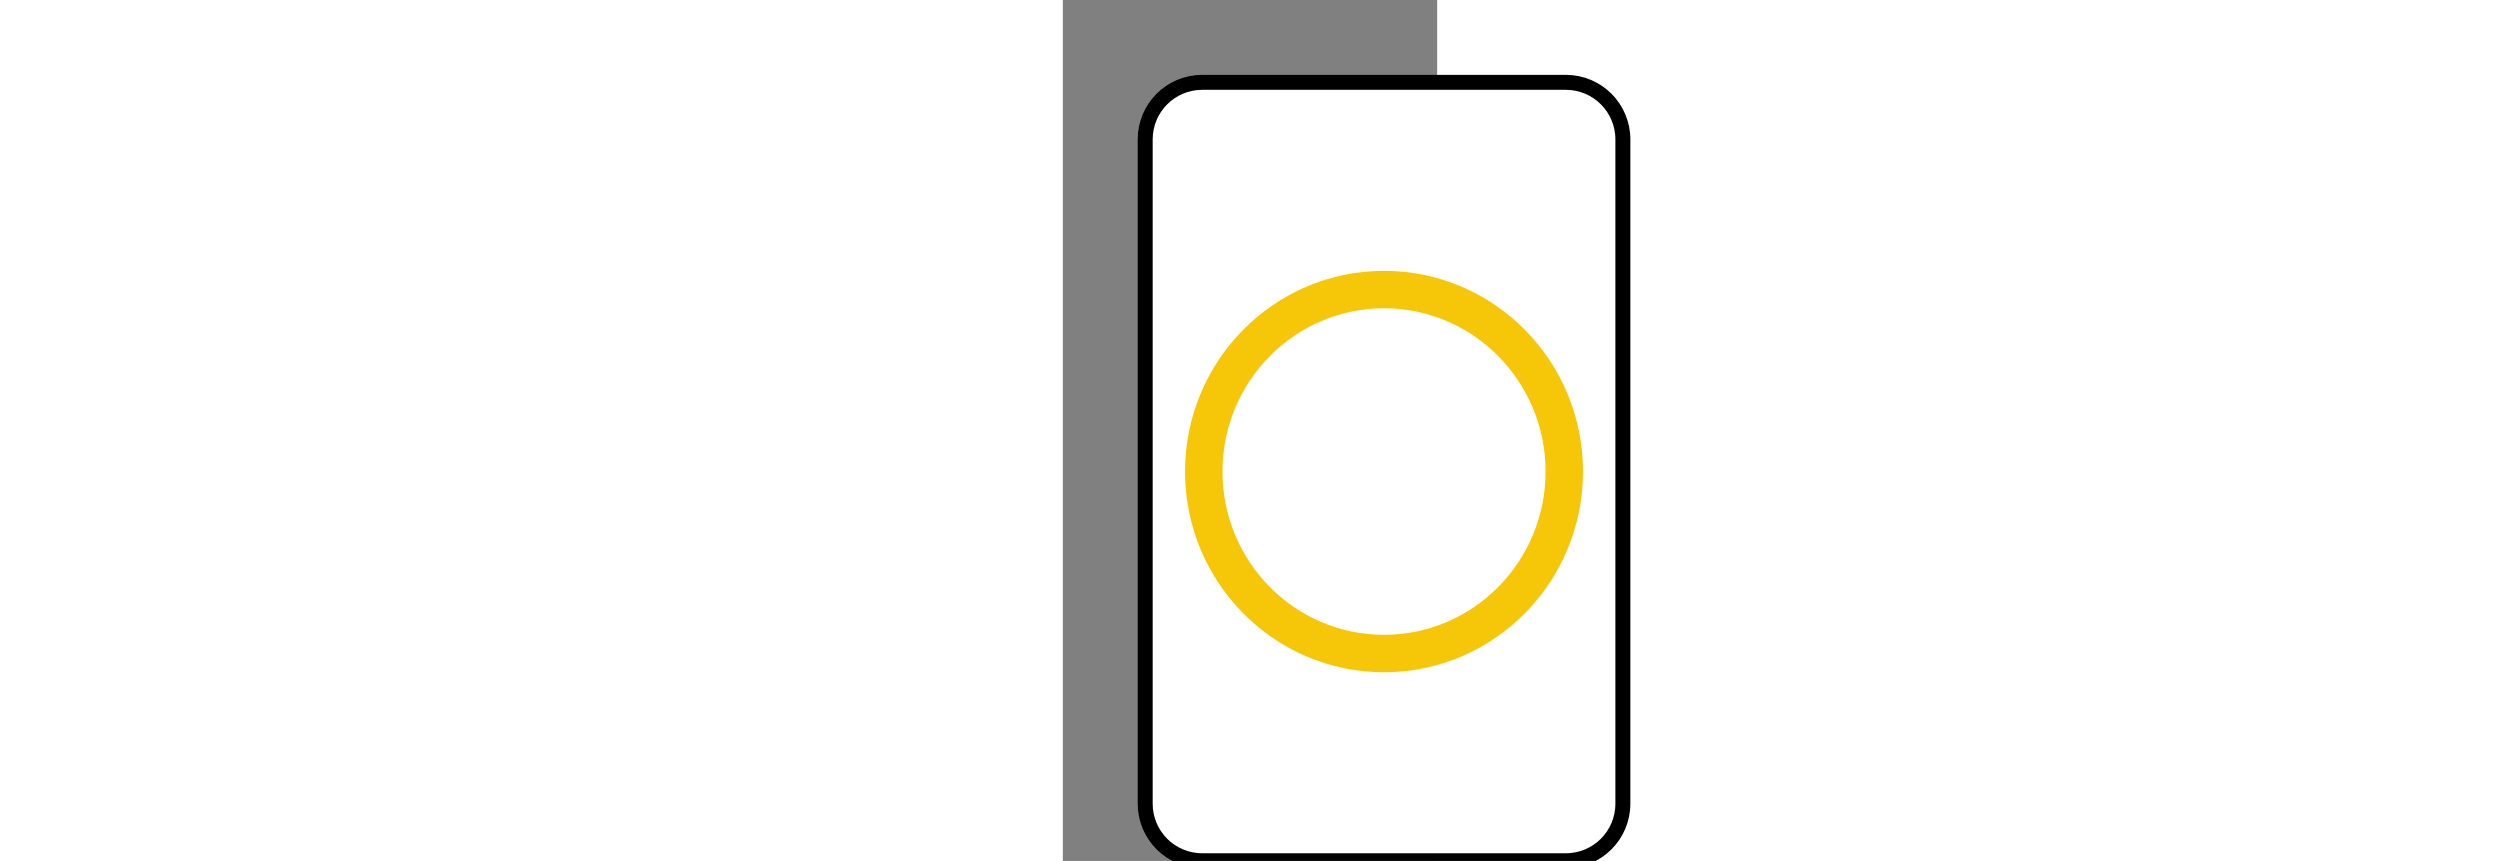 <?xml version="1.0" encoding="UTF-8" standalone="no"?>
<!-- Created with Inkscape (http://www.inkscape.org/) -->
<svg
   xmlns:dc="http://purl.org/dc/elements/1.1/"
   xmlns:cc="http://web.resource.org/cc/"
   xmlns:rdf="http://www.w3.org/1999/02/22-rdf-syntax-ns#"
   xmlns:svg="http://www.w3.org/2000/svg"
   xmlns="http://www.w3.org/2000/svg"
   xmlns:sodipodi="http://sodipodi.sourceforge.net/DTD/sodipodi-0.dtd"
   xmlns:inkscape="http://www.inkscape.org/namespaces/inkscape"
   version="1.0"
   x="0"
   y="0"
   width="731.61"
   height="251.95"
   viewBox="0 0 100 230"
   id="svg2"
   sodipodi:version="0.32"
   inkscape:version="0.45.1"
   sodipodi:docname="Cartas_Zener.svg"
   inkscape:output_extension="org.inkscape.output.svg.inkscape"
   sodipodi:docbase="C:\Wiki Uploads\Commons"
   >
  <rect x="0" y="0" width="100" height="230" fill="#808080" stroke="none"/>
  <sodipodi:namedview
     inkscape:window-height="712"
     inkscape:window-width="1024"
     inkscape:pageshadow="2"
     inkscape:pageopacity="0.0"
     borderopacity="1.0"
     bordercolor="#666666"
     pagecolor="#ffffff"
     id="base"
     inkscape:zoom="1.2834707"
     inkscape:cx="365.80499"
     inkscape:cy="125.975"
     inkscape:window-x="35"
     inkscape:window-y="14"
     inkscape:current-layer="g6261"
     width="671.61px" />
  <defs
     id="defs4" />
  <g
     id="g1937"
     transform="translate(-535,1.921)">
    <path
       d="M 572.267,20.074 L 669.346,20.074 C 677.804,20.074 684.613,26.883 684.613,35.342 L 684.613,212.761 C 684.613,221.219 677.804,228.029 669.346,228.029 L 572.267,228.029 C 563.809,228.029 557,221.219 557,212.761 L 557,35.342 C 557,26.883 563.809,20.074 572.267,20.074 z "
       style="fill:white;fill-opacity:1;stroke:black;stroke-width:4;stroke-linecap:round;stroke-linejoin:round;stroke-miterlimit:4;stroke-dashoffset:0;stroke-opacity:1"
       id="rect2091" />
    <path
       d="M 668.965,124.051 C 668.965,150.889 647.39,172.671 620.806,172.671 C 594.223,172.671 572.648,150.889 572.648,124.051 C 572.648,97.214 594.223,75.432 620.806,75.432 C 647.39,75.432 668.965,97.214 668.965,124.051 z "
       style="fill:none;stroke:#f6c708;stroke-width:10;stroke-linecap:round;stroke-linejoin:round;stroke-miterlimit:4;stroke-dashoffset:0;stroke-opacity:1"
       id="path2093" />
  </g>
  
</svg>
